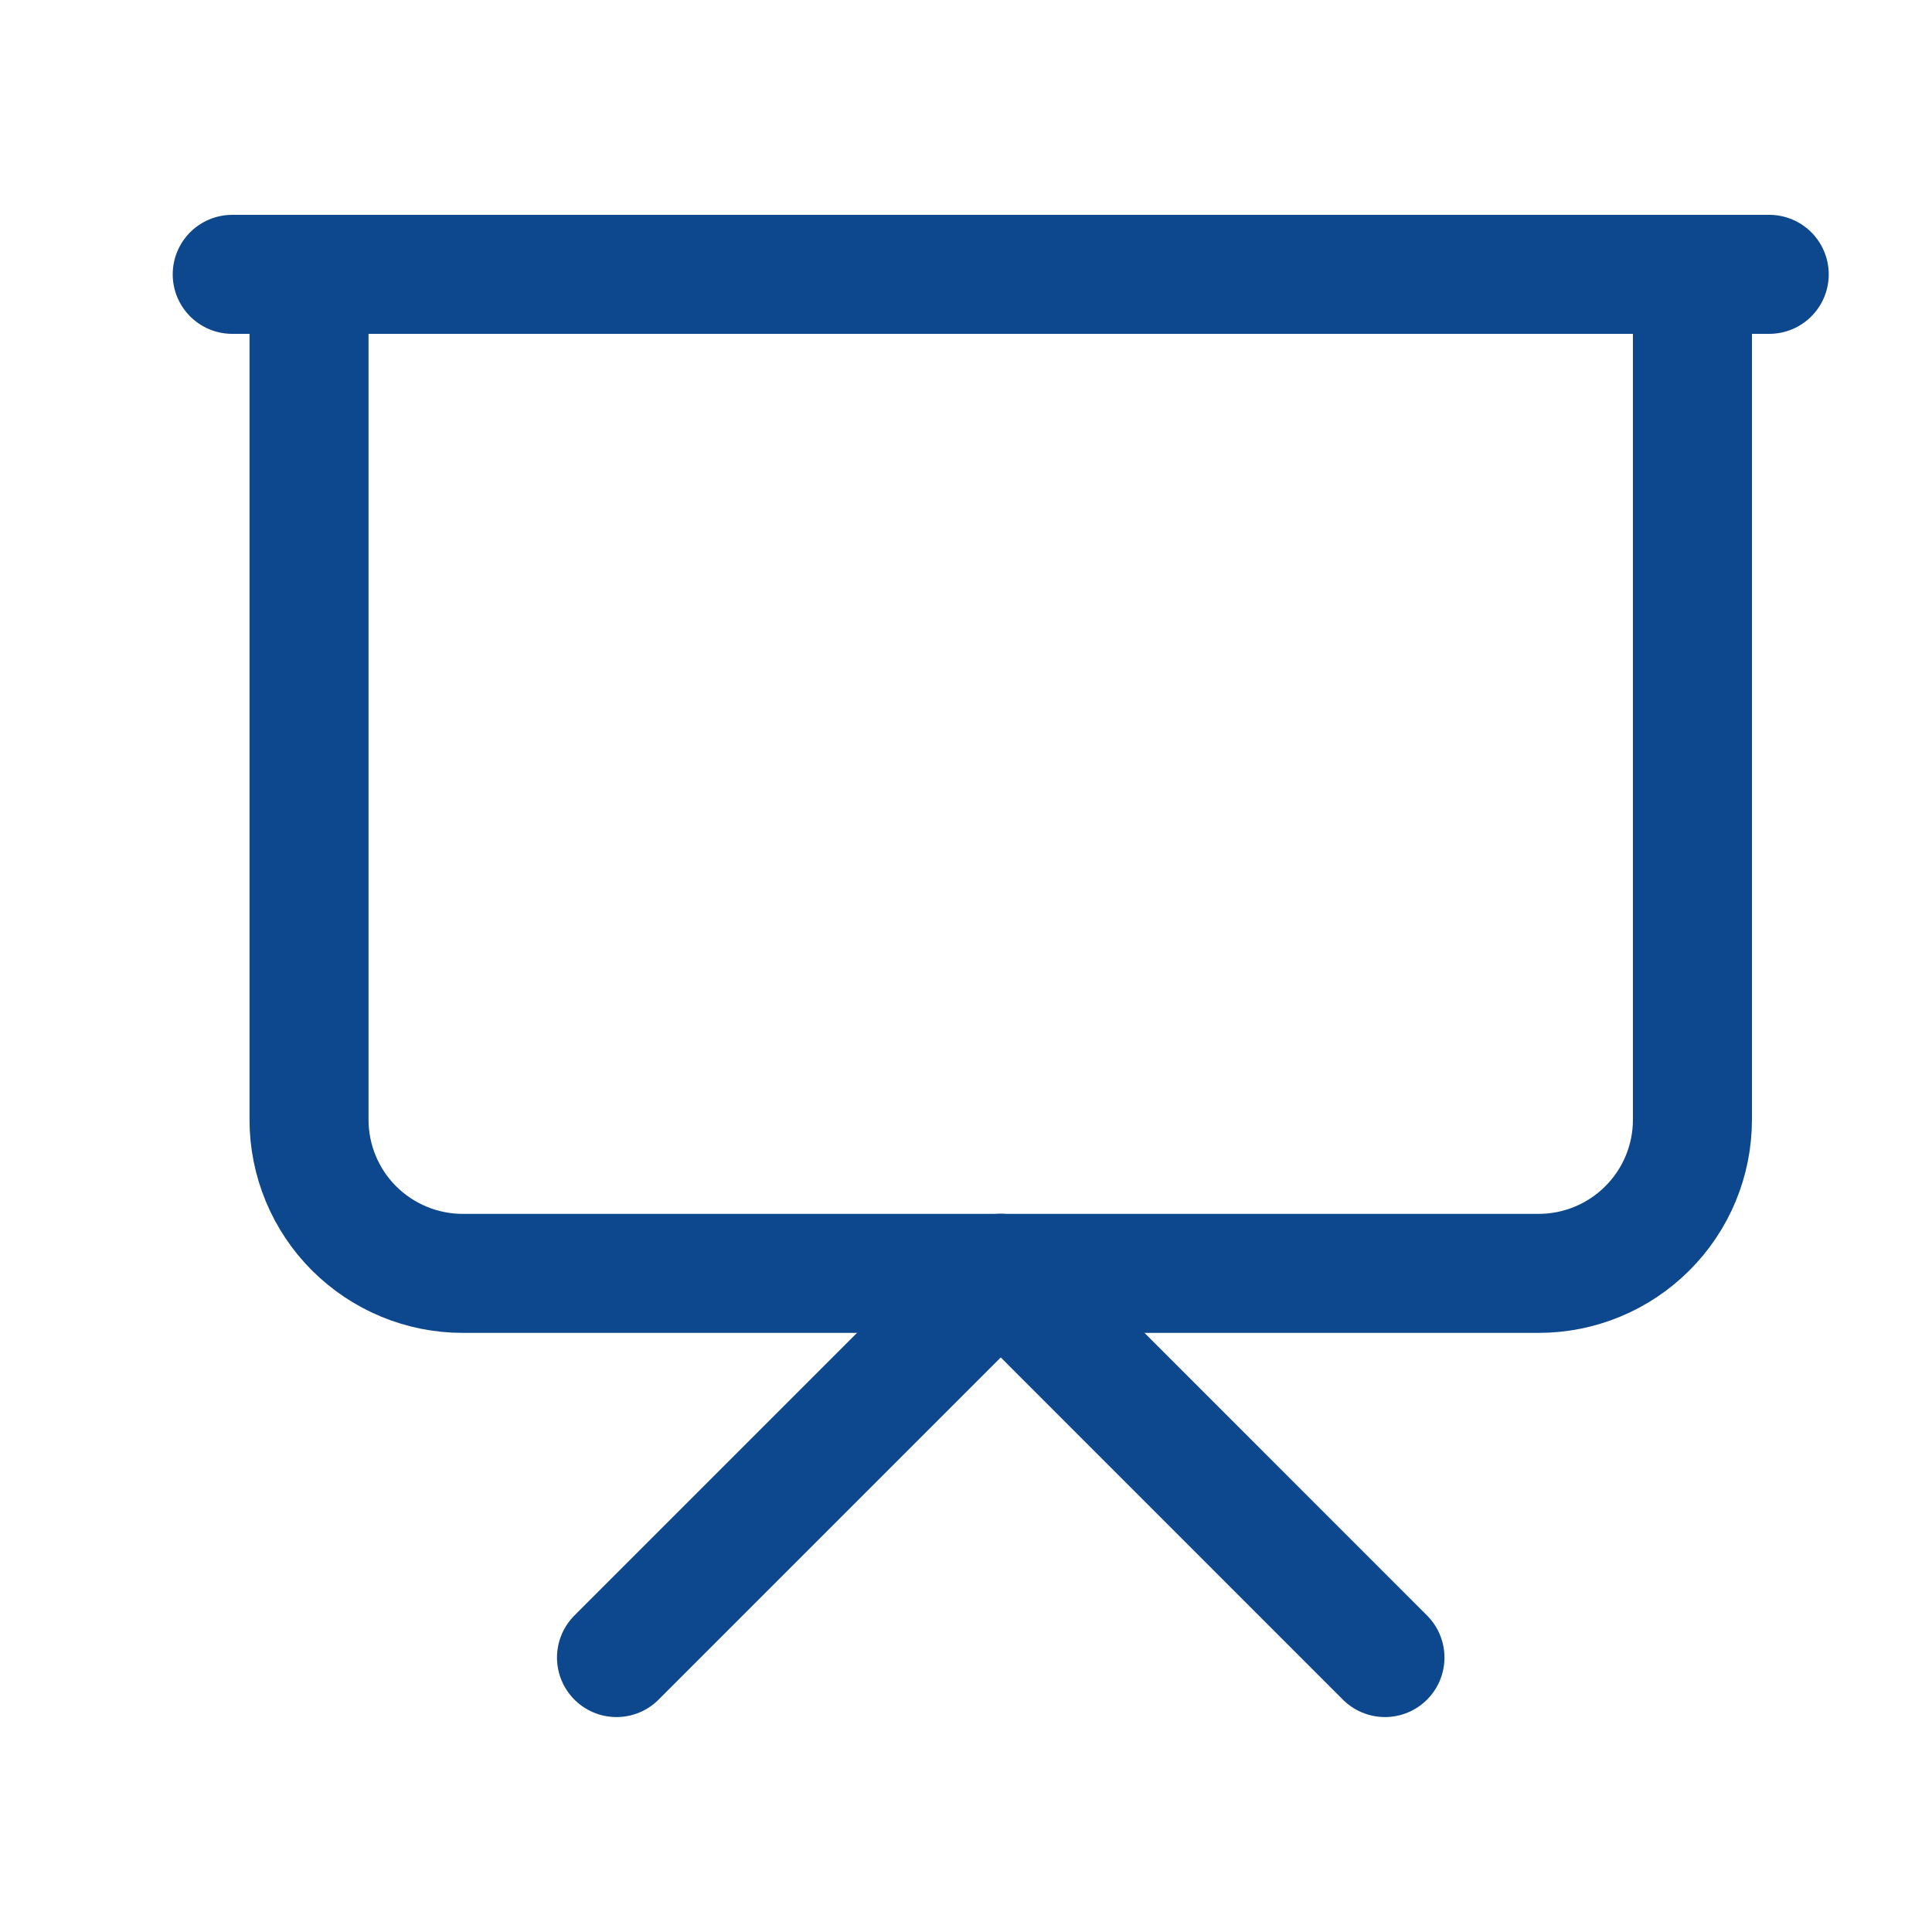 <svg width="20" height="20" viewBox="0 0 20 20" fill="none" xmlns="http://www.w3.org/2000/svg">
<path d="M2.404 2.84H18.315" stroke="#0D478D" stroke-width="1.232" stroke-linecap="round" stroke-linejoin="round"/>
<path d="M17.52 2.84V11.591C17.52 12.013 17.352 12.418 17.053 12.716C16.755 13.014 16.35 13.182 15.928 13.182H4.79C4.368 13.182 3.964 13.014 3.665 12.716C3.367 12.418 3.199 12.013 3.199 11.591V2.84" stroke="#0D478D" stroke-width="1.232" stroke-linecap="round" stroke-linejoin="round"/>
<path d="M6.382 17.159L10.36 13.181L14.337 17.159" stroke="#0D478D" stroke-width="1.232" stroke-linecap="round" stroke-linejoin="round"/>
</svg>
